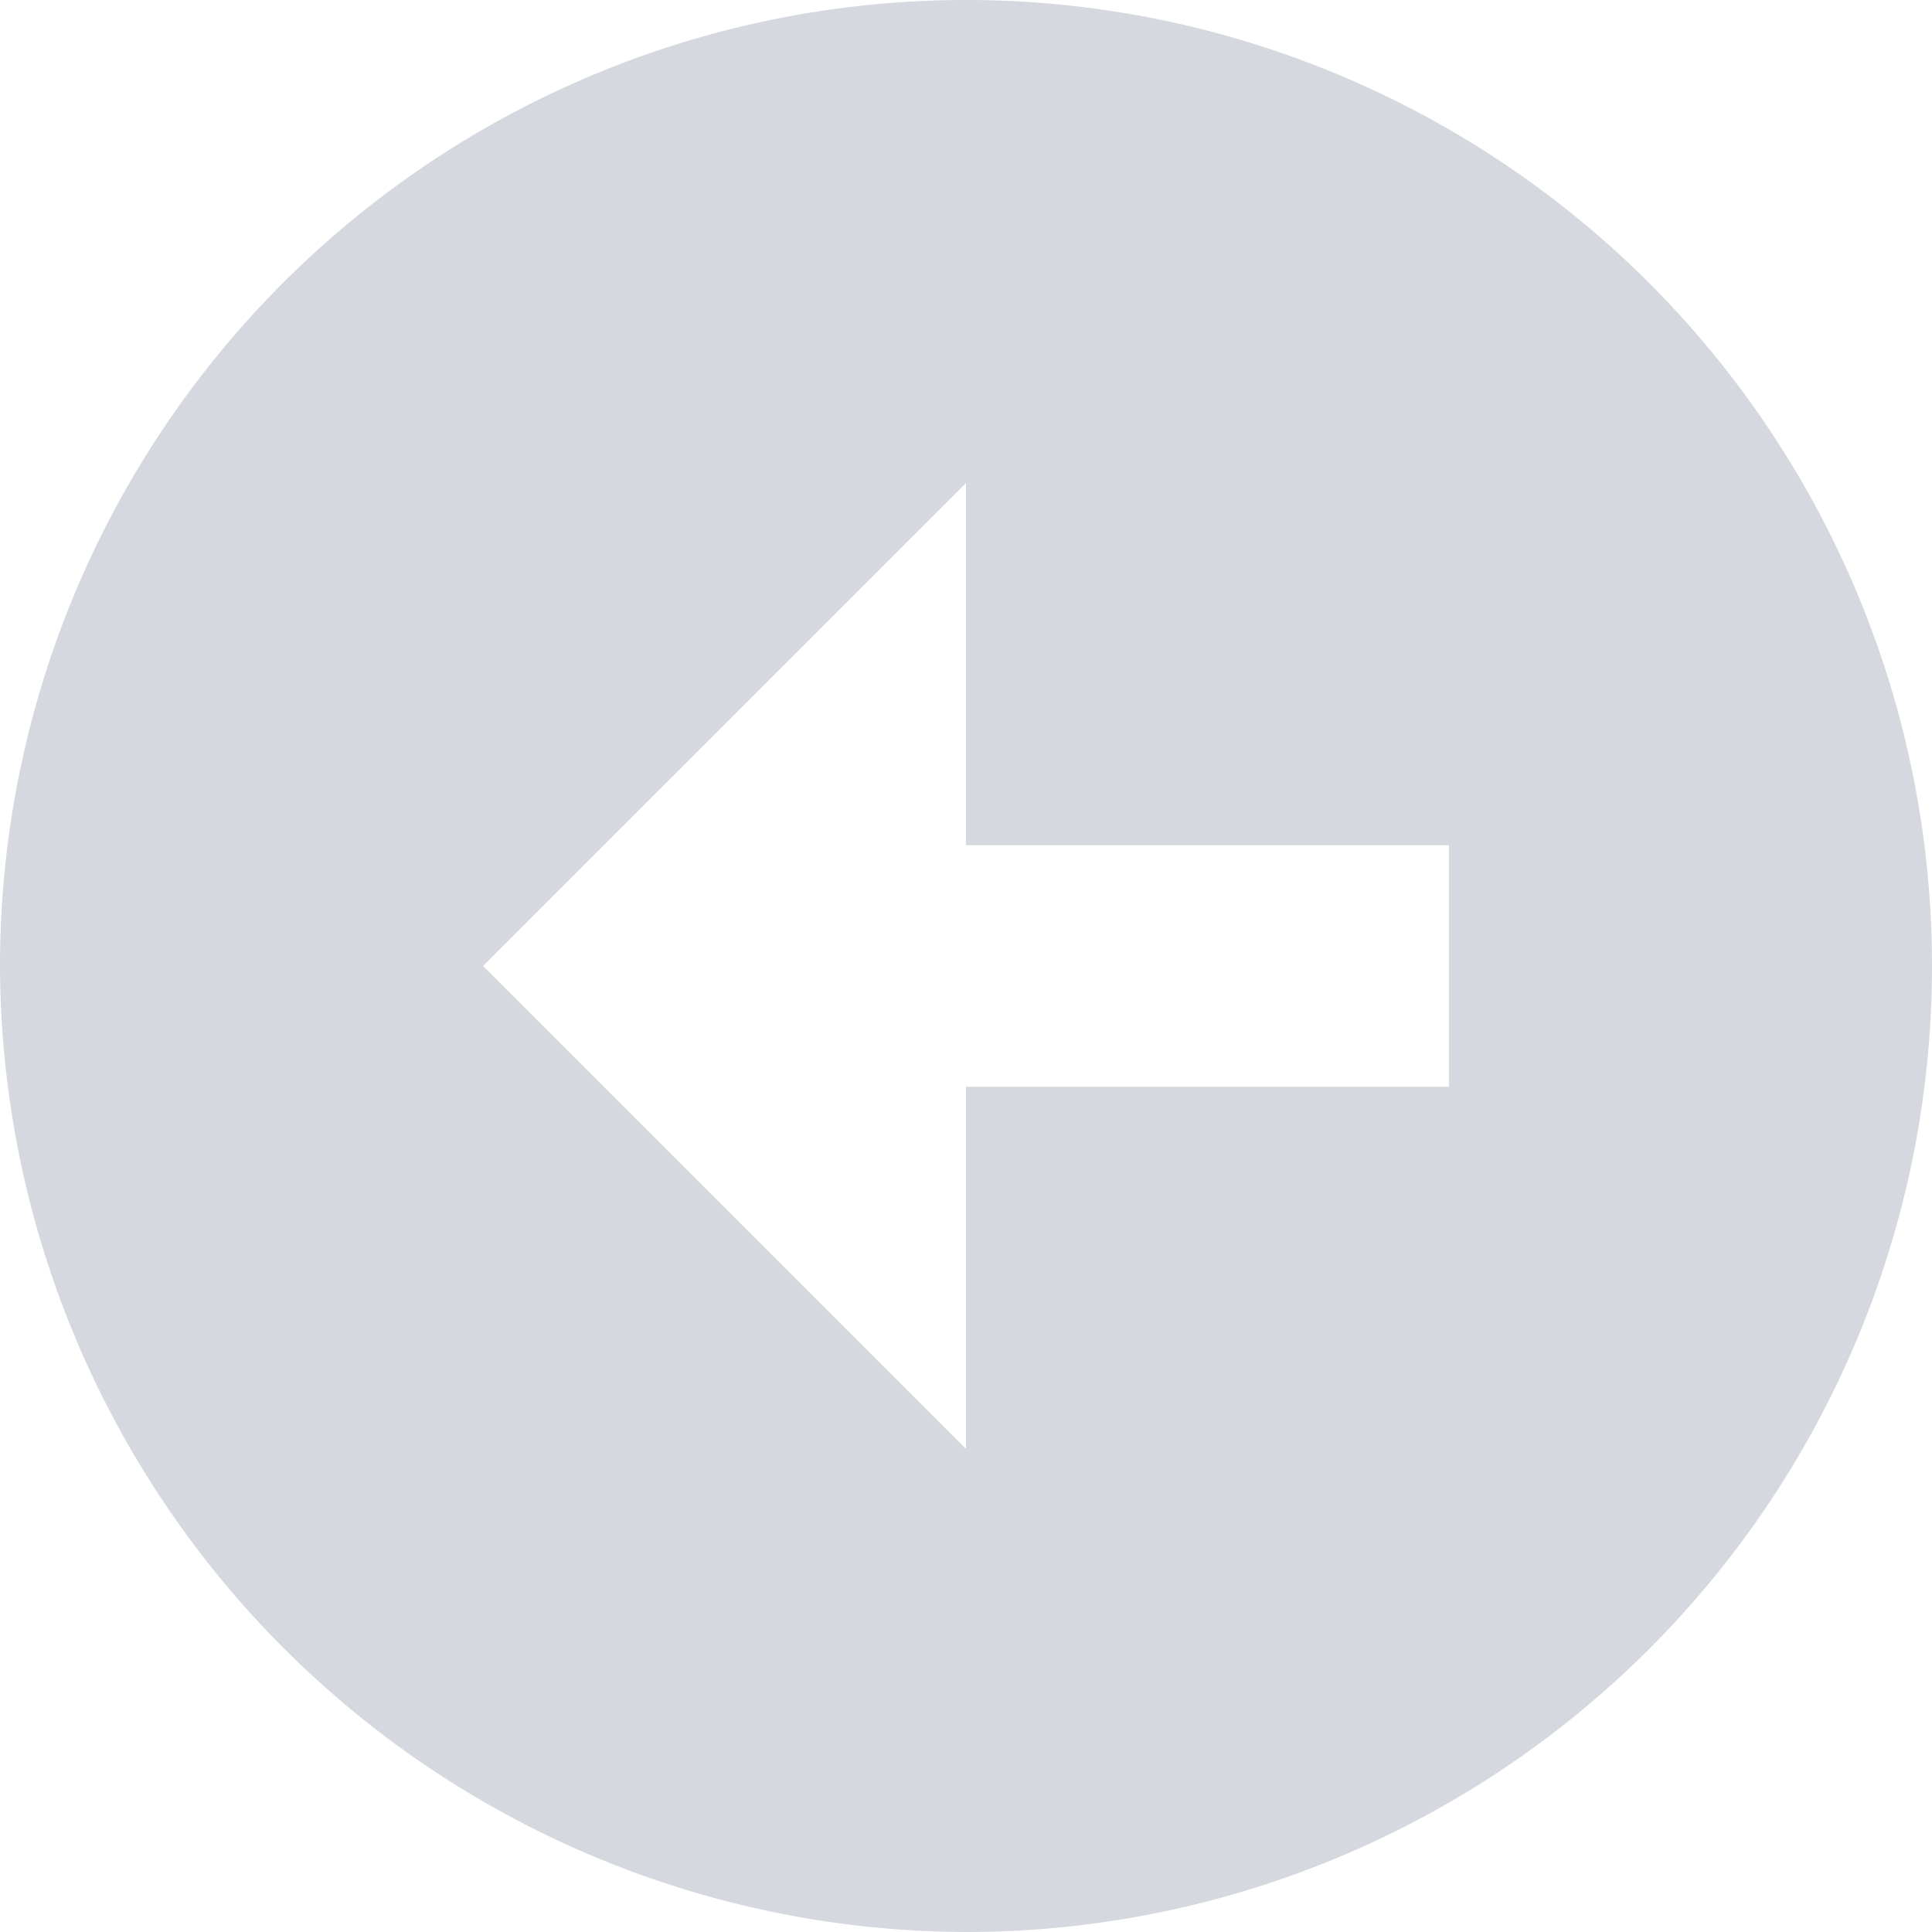 <svg xmlns="http://www.w3.org/2000/svg" xmlns:xlink="http://www.w3.org/1999/xlink" width="32" height="32" viewBox="0 0 32 32">
  <defs>
    <clipPath id="clip-path">
      <rect id="Rectangle_1601" data-name="Rectangle 1601" width="32" height="32" fill="#fff"/>
    </clipPath>
  </defs>
  <g id="_16x16" data-name="16x16" opacity="0.2">
    <g id="Mask_Group_168" data-name="Mask Group 168" clip-path="url(#clip-path)">
      <g id="circle-simple-left">
        <path id="Path_3496" data-name="Path 3496" d="M16,32A16,16,0,1,0,0,16,16.047,16.047,0,0,0,16,32ZM16,8v6h8v4H16v6L8,16Z" fill="#2e3a5b"/>
      </g>
    </g>
  </g>
</svg>
